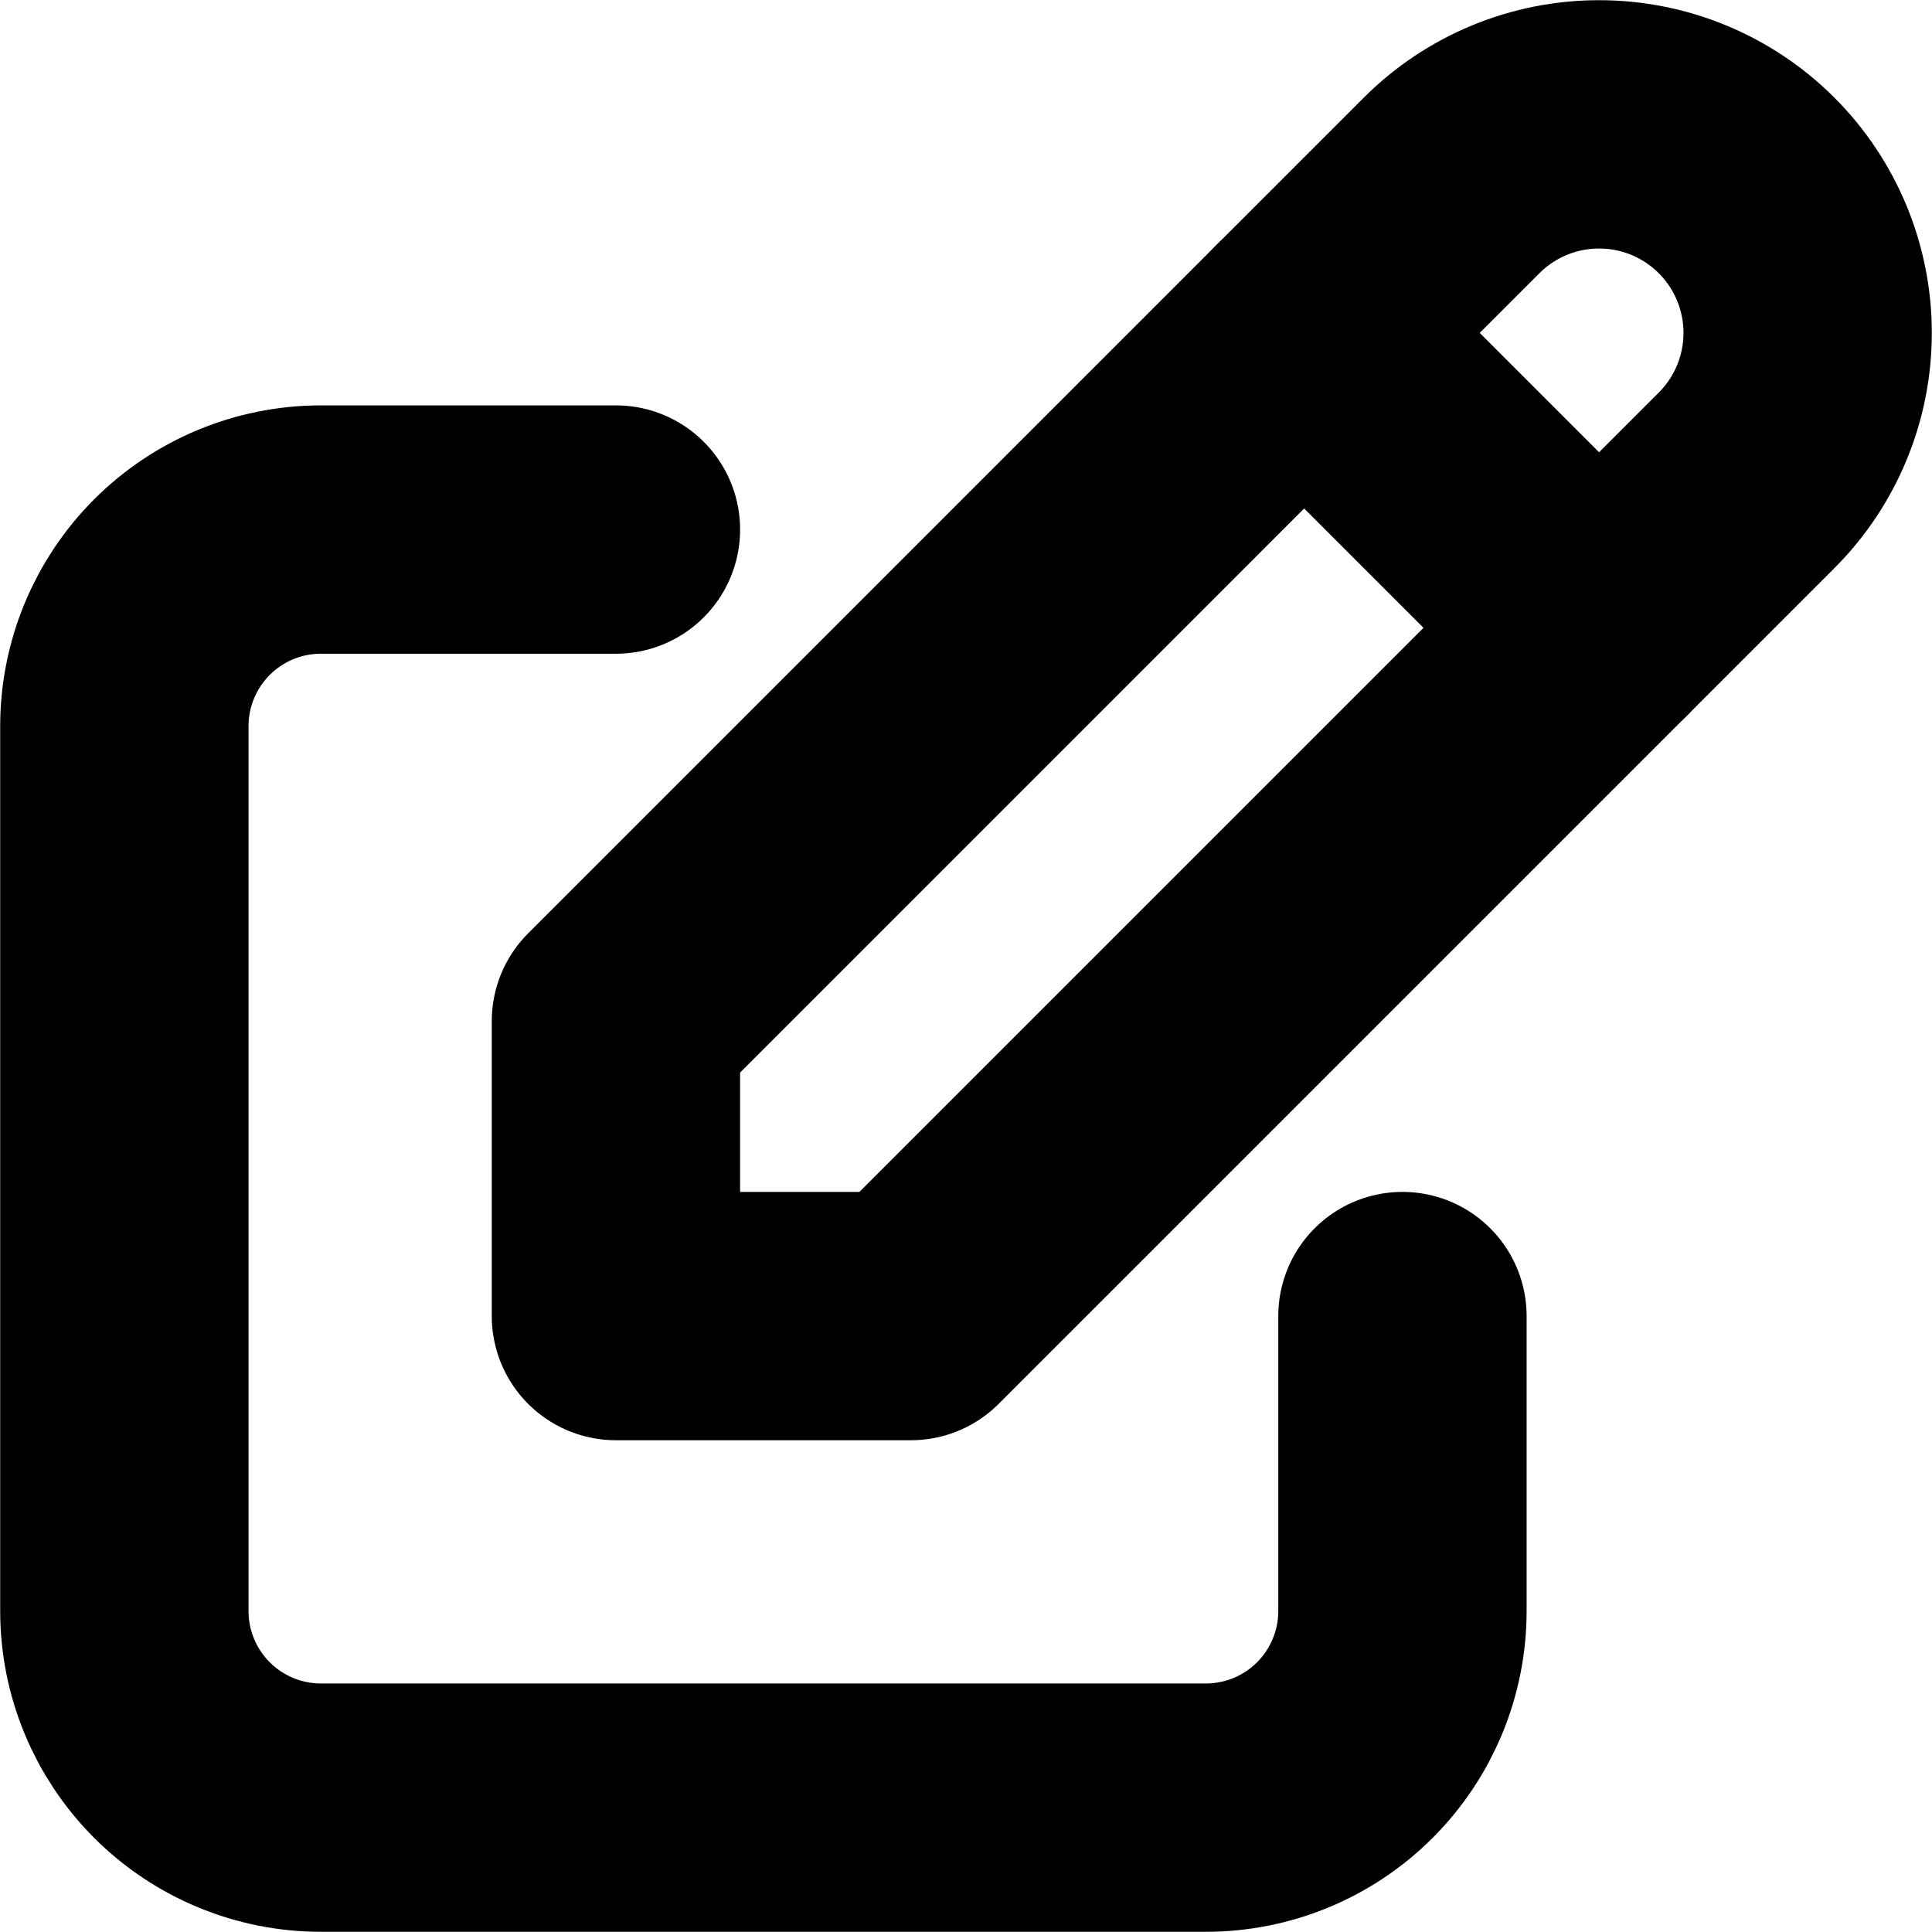 <svg width="41" height="41" viewBox="0 0 41 41" fill="none" xmlns="http://www.w3.org/2000/svg">
<path d="M13.071 11.238H6.812C5.705 11.238 4.644 11.677 3.861 12.46C3.079 13.242 2.639 14.304 2.639 15.411V34.188C2.639 35.295 3.079 36.356 3.861 37.139C4.644 37.922 5.705 38.361 6.812 38.361H25.59C26.696 38.361 27.758 37.922 28.54 37.139C29.323 36.356 29.762 35.295 29.762 34.188V27.929" stroke="black" stroke-width="5.27" stroke-linecap="round" stroke-linejoin="round"/>
<path d="M13.071 27.929H19.33L37.065 10.194C37.895 9.364 38.361 8.239 38.361 7.065C38.361 5.891 37.895 4.765 37.065 3.935C36.235 3.105 35.109 2.639 33.935 2.639C32.761 2.639 31.636 3.105 30.805 3.935L13.071 21.67V27.929Z" stroke="black" stroke-width="5.27" stroke-linecap="round" stroke-linejoin="round"/>
<path d="M27.676 7.065L33.935 13.324" stroke="black" stroke-width="5.27" stroke-linecap="round" stroke-linejoin="round"/>
</svg>
